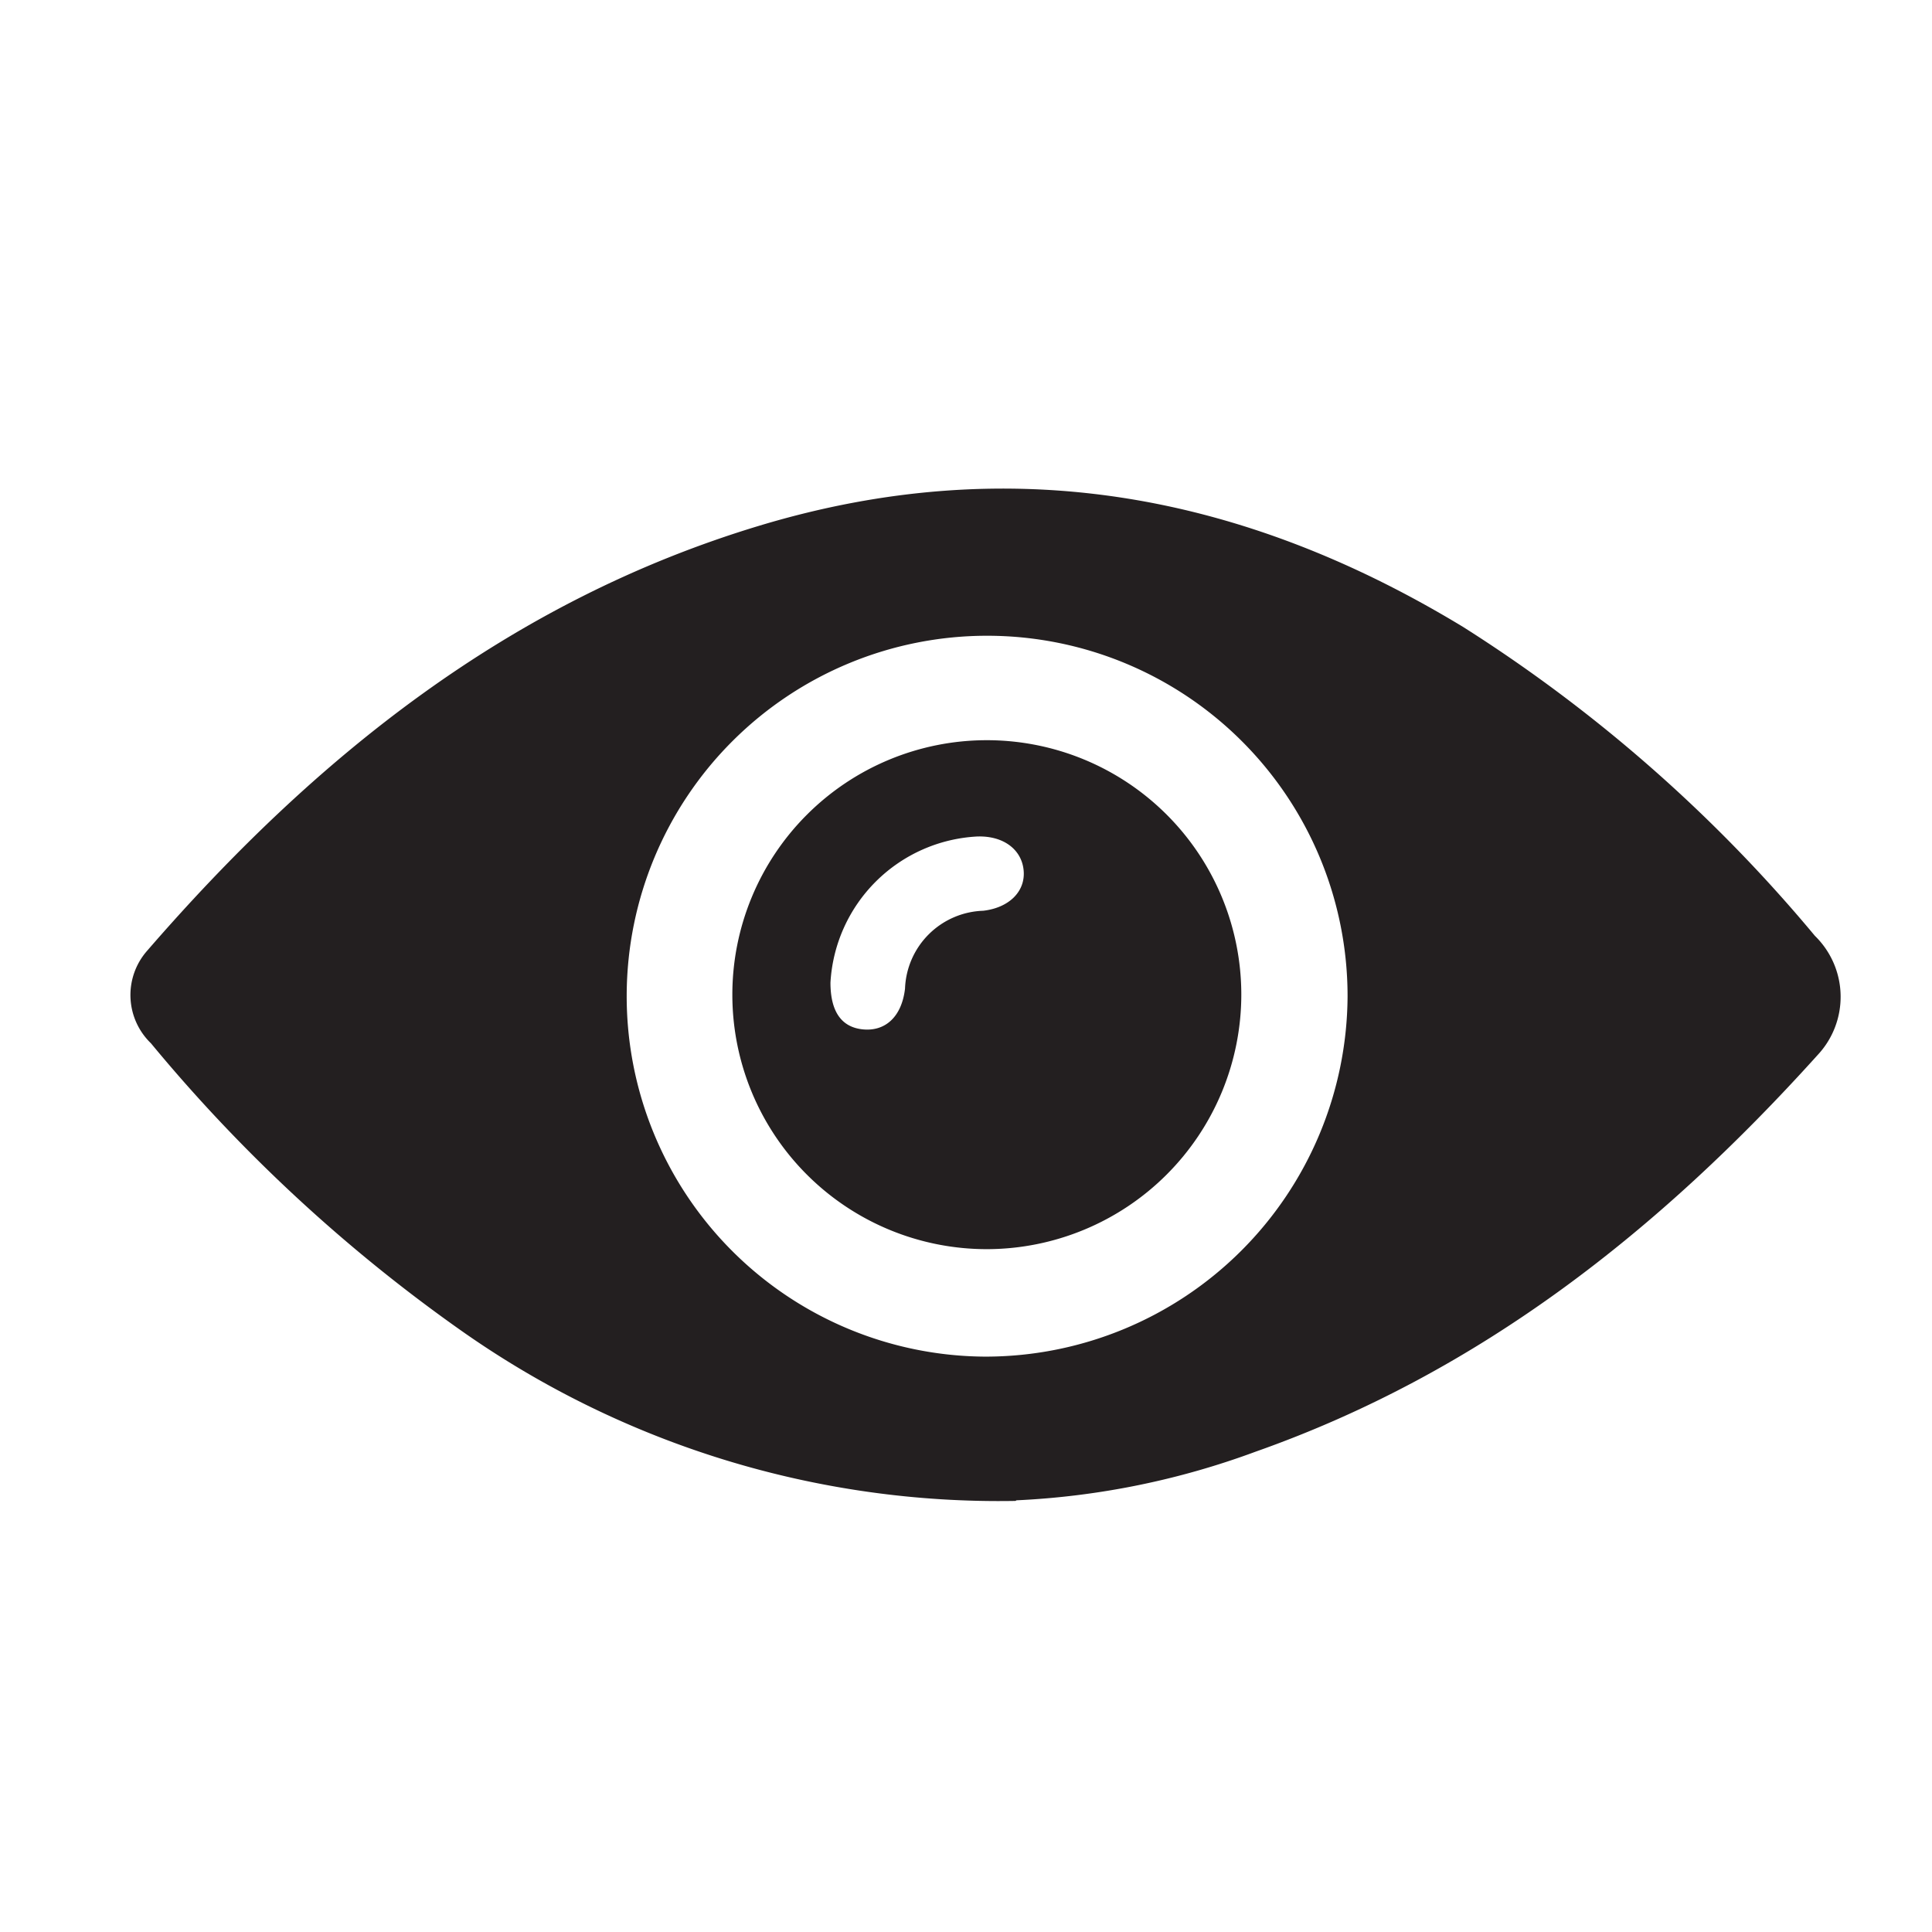 <svg xmlns="http://www.w3.org/2000/svg" viewBox="0 0 64 64"><defs><style>.cls-1{fill:#231f20;}.cls-2{fill:none;}</style></defs><title>Asset 11</title><g id="Layer_2" data-name="Layer 2"><g id="Layer_1-2" data-name="Layer 1"><path class="cls-1" d="M44.64,33a11.94,11.94,0,1,0-12,11.94A12,12,0,0,0,44.64,33m-11,16.72a30.92,30.92,0,0,1-18.36-5.64A52.74,52.74,0,0,1,5,34.56a2.22,2.22,0,0,1-.13-3.06c5.56-6.42,12-11.59,20.3-14.09s16-1.07,23.3,3.36A49.86,49.86,0,0,1,60.12,31a2.82,2.82,0,0,1,.09,3.95C55,40.73,49.05,45.46,41.59,48.09a26.29,26.29,0,0,1-7.92,1.61"/><path class="cls-1" d="M27.51,32.55c0,.94.35,1.48,1.08,1.55s1.28-.41,1.39-1.35a2.68,2.68,0,0,1,2.59-2.58c.86-.1,1.4-.64,1.34-1.33s-.66-1.16-1.54-1.13a5.14,5.14,0,0,0-4.86,4.84m5.18,8.83a8.43,8.43,0,1,1,8.43-8.44,8.44,8.44,0,0,1-8.43,8.44"/><rect class="cls-2" width="64" height="64"/></g></g></svg>